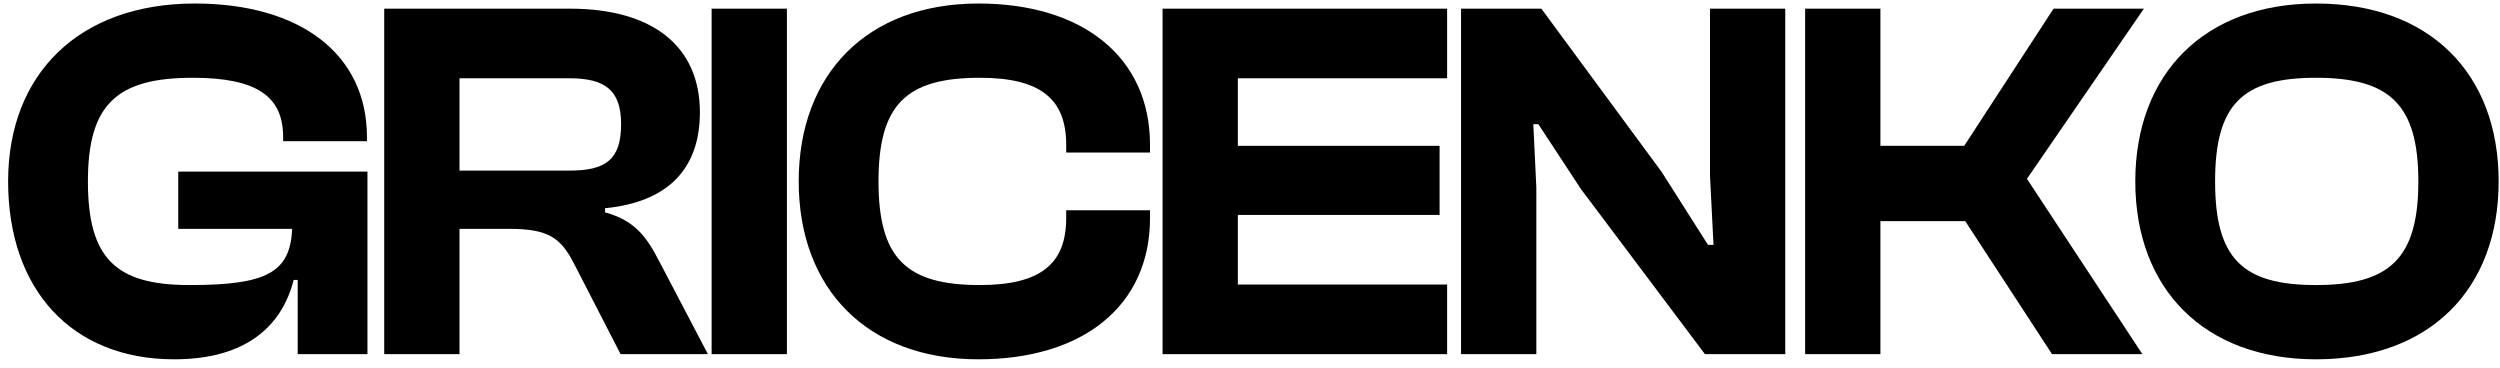<svg width="231" height="34" viewBox="0 0 231 34" fill="none" xmlns="http://www.w3.org/2000/svg">
<path d="M16.099 33.2C22.823 33.2 26.069 30.055 27.136 25.863H27.507V32.724H33.953V15.857H16.47V21.146H26.997C26.811 25.196 24.632 26.339 17.49 26.339C10.674 26.339 8.123 23.861 8.123 16.762C8.123 9.663 10.766 7.186 17.815 7.186C23.797 7.186 26.162 8.949 26.162 12.665V13.046H33.906V12.665C33.906 4.994 27.739 0.325 18 0.325C7.335 0.325 0.75 6.805 0.75 16.762C0.75 26.72 6.593 33.2 16.099 33.2Z" fill="black"/>
<path d="M42.458 32.724V21.146H47.049C50.666 21.146 51.825 21.956 53.077 24.433L57.343 32.724H65.412L60.914 24.147C59.755 21.908 58.688 20.384 55.906 19.621V19.24C61.749 18.668 64.67 15.571 64.67 10.378C64.67 4.279 60.311 0.801 52.66 0.801H35.502V32.724H42.458ZM42.458 7.233H52.613C55.906 7.233 57.39 8.329 57.39 11.474C57.39 14.809 55.906 15.762 52.613 15.762H42.458V7.233Z" fill="black"/>
<path d="M72.71 32.724V0.801H65.754V32.724H72.71Z" fill="black"/>
<path d="M90.402 33.2C100.094 33.2 106.261 28.245 106.261 20.145V19.431H98.517V20.145C98.517 24.338 96.199 26.339 90.541 26.339C83.725 26.339 81.174 23.861 81.174 16.762C81.174 9.663 83.725 7.186 90.541 7.186C96.199 7.186 98.517 9.187 98.517 13.38V14.094H106.261V13.38C106.261 5.28 100.048 0.325 90.402 0.325C80.154 0.325 73.801 6.805 73.801 16.762C73.801 26.72 80.154 33.2 90.402 33.2Z" fill="black"/>
<path d="M133.714 32.724V26.291H114.377V19.859H133.018V13.475H114.377V7.233H133.714V0.801H107.421V32.724H133.714Z" fill="black"/>
<path d="M141.957 32.724V17.334L141.679 11.474H142.143L146.084 17.477L157.538 32.724H164.958V0.801H158.002V16.191L158.327 22.623H157.817L153.55 15.905L142.421 0.801H135.001V32.724H141.957Z" fill="black"/>
<path d="M173.749 32.724V20.431H181.586L189.609 32.724H197.956L187.29 16.524L198.095 0.801H189.748L181.494 13.475H173.749V0.801H166.794V32.724H173.749Z" fill="black"/>
<path d="M213.995 33.2C224.522 33.2 230.875 26.72 230.875 16.762C230.875 6.805 224.522 0.325 213.995 0.325C203.701 0.325 197.301 6.805 197.301 16.762C197.301 26.72 203.701 33.2 213.995 33.2ZM213.995 26.339C207.179 26.339 204.675 23.861 204.675 16.762C204.675 9.663 207.179 7.186 213.995 7.186C220.812 7.186 223.455 9.663 223.455 16.762C223.455 23.861 220.812 26.339 213.995 26.339Z" fill="black"/>
</svg>
